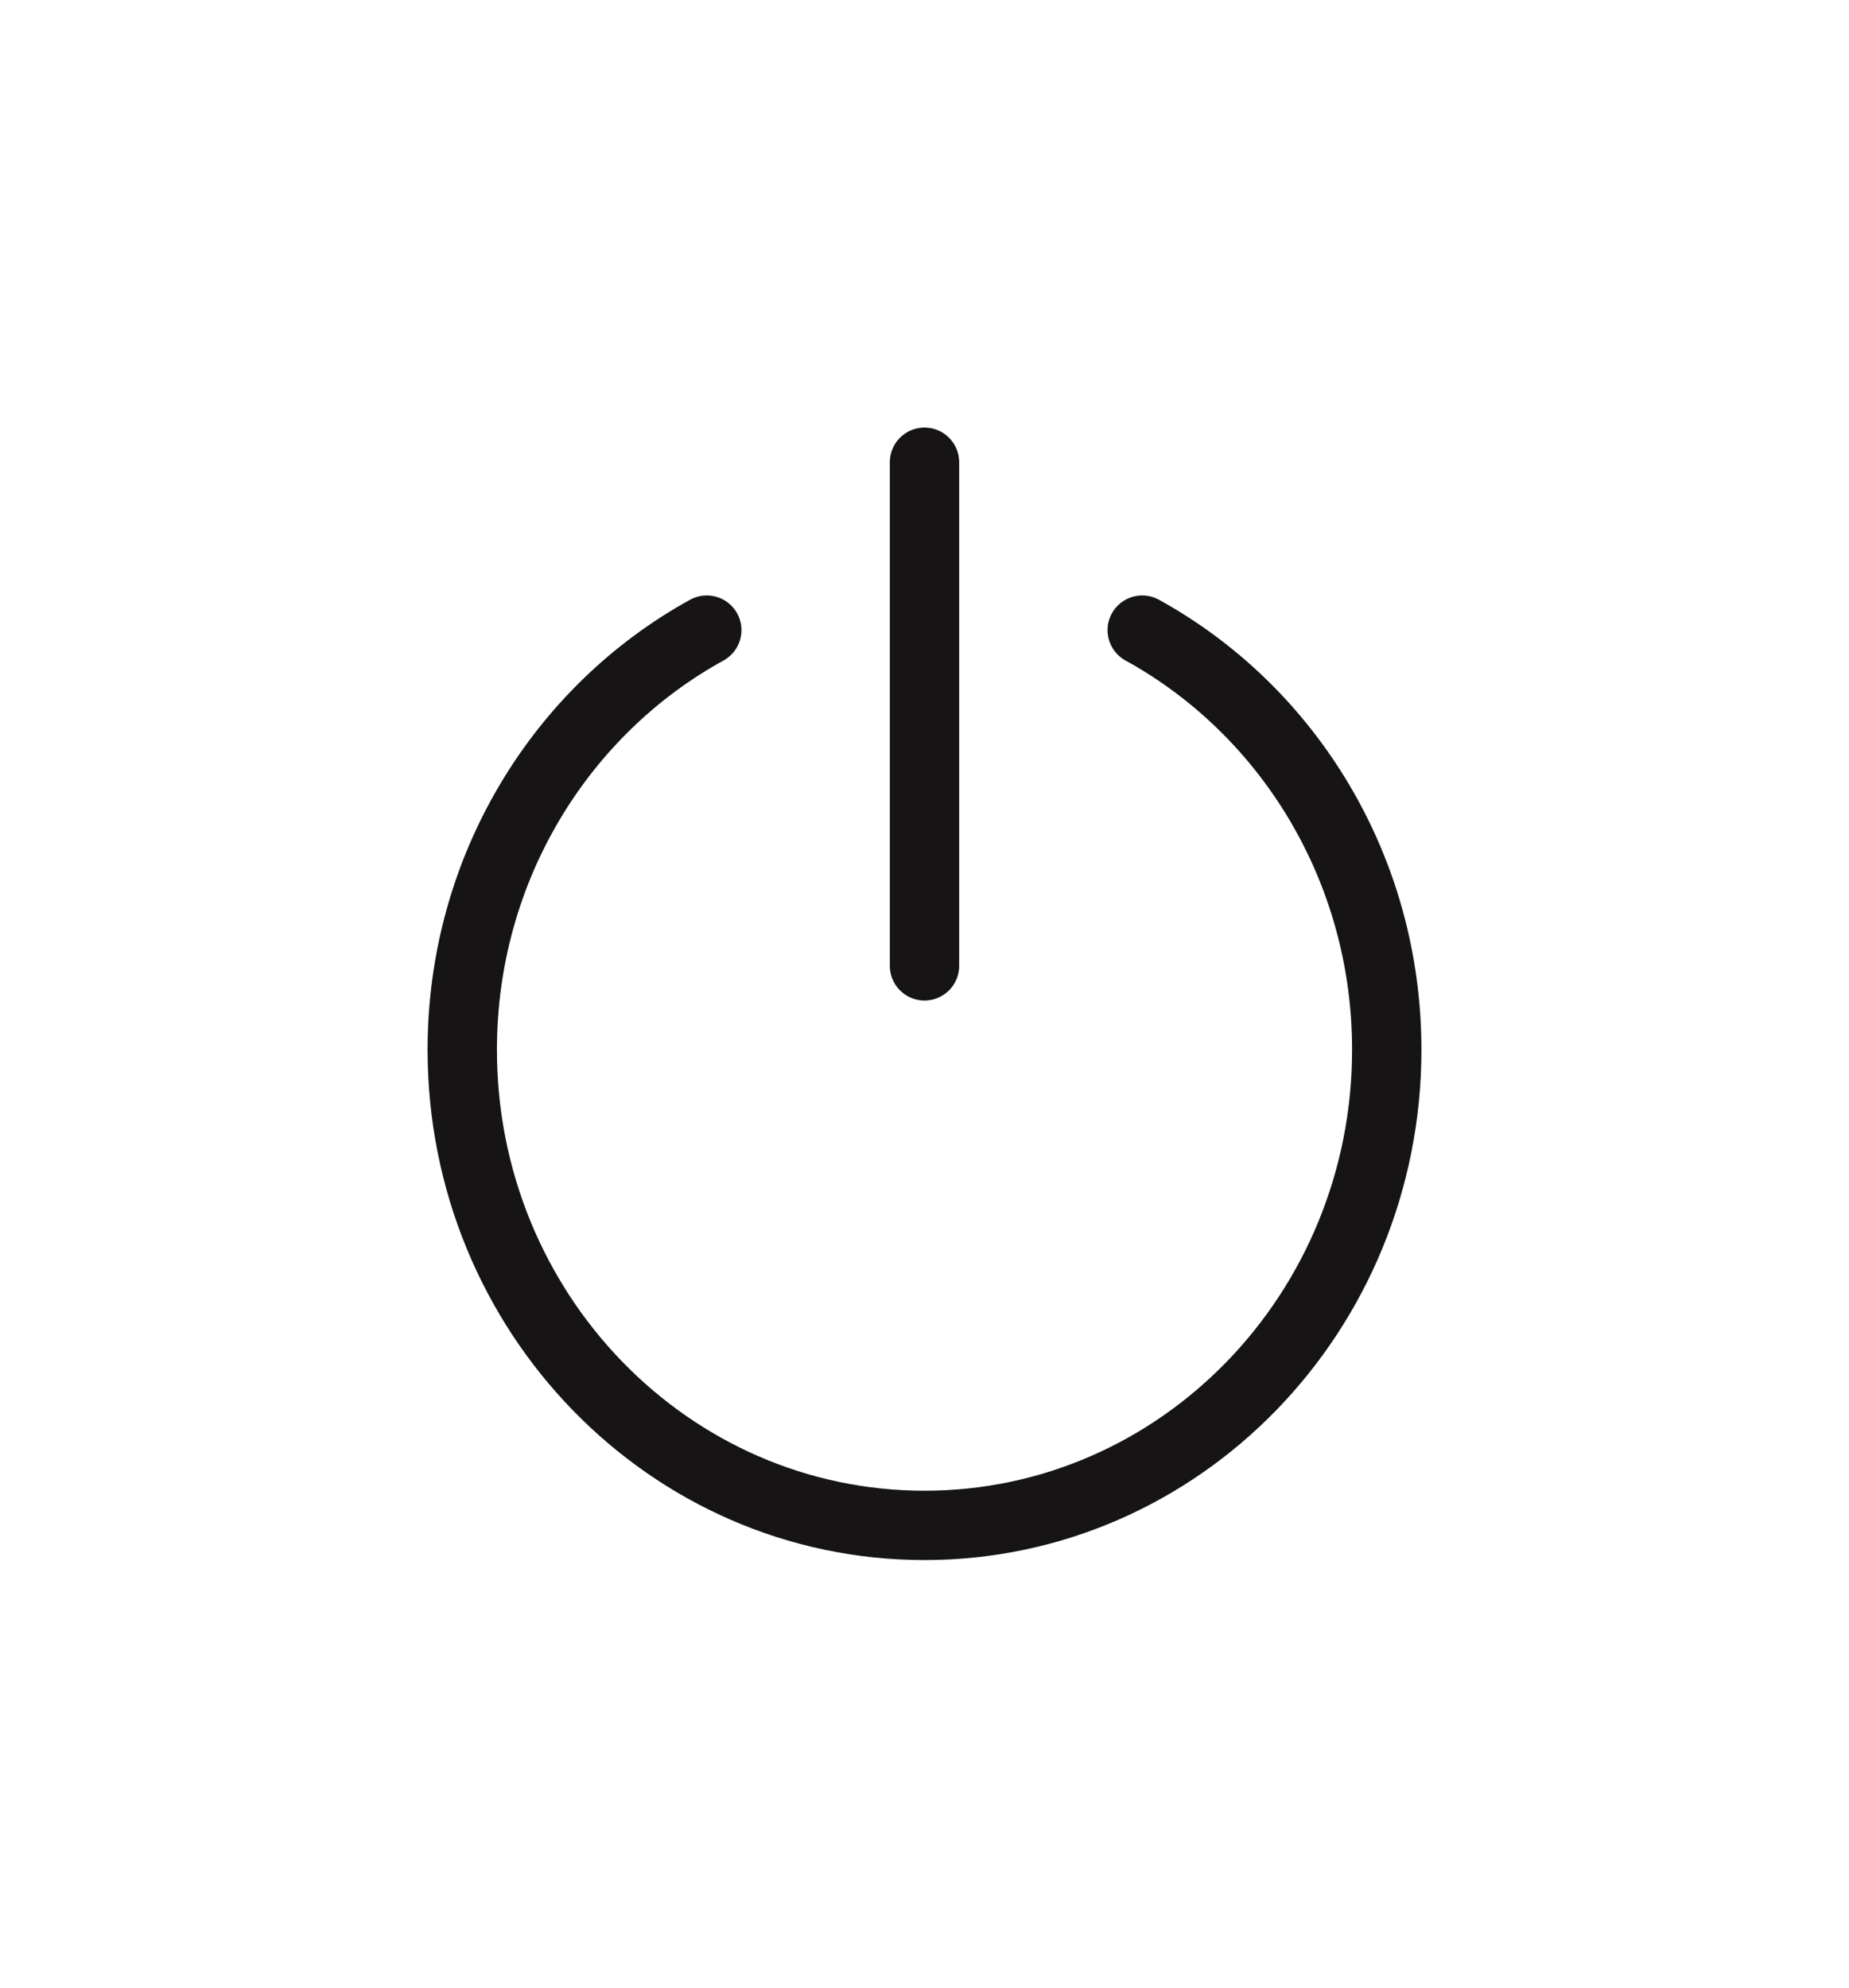 <svg width="40" height="43" viewBox="0 0 40 43" fill="none" xmlns="http://www.w3.org/2000/svg">
<path d="M24.71 13.632C27.858 15.364 30 18.78 30 22.71C30 28.393 25.523 33 20 33C14.477 33 10 28.393 10 22.71C10 18.78 12.142 15.364 15.29 13.632M20 10V20.895" stroke="#161414" stroke-width="1.5" stroke-linecap="round" stroke-linejoin="round"/>
</svg>
